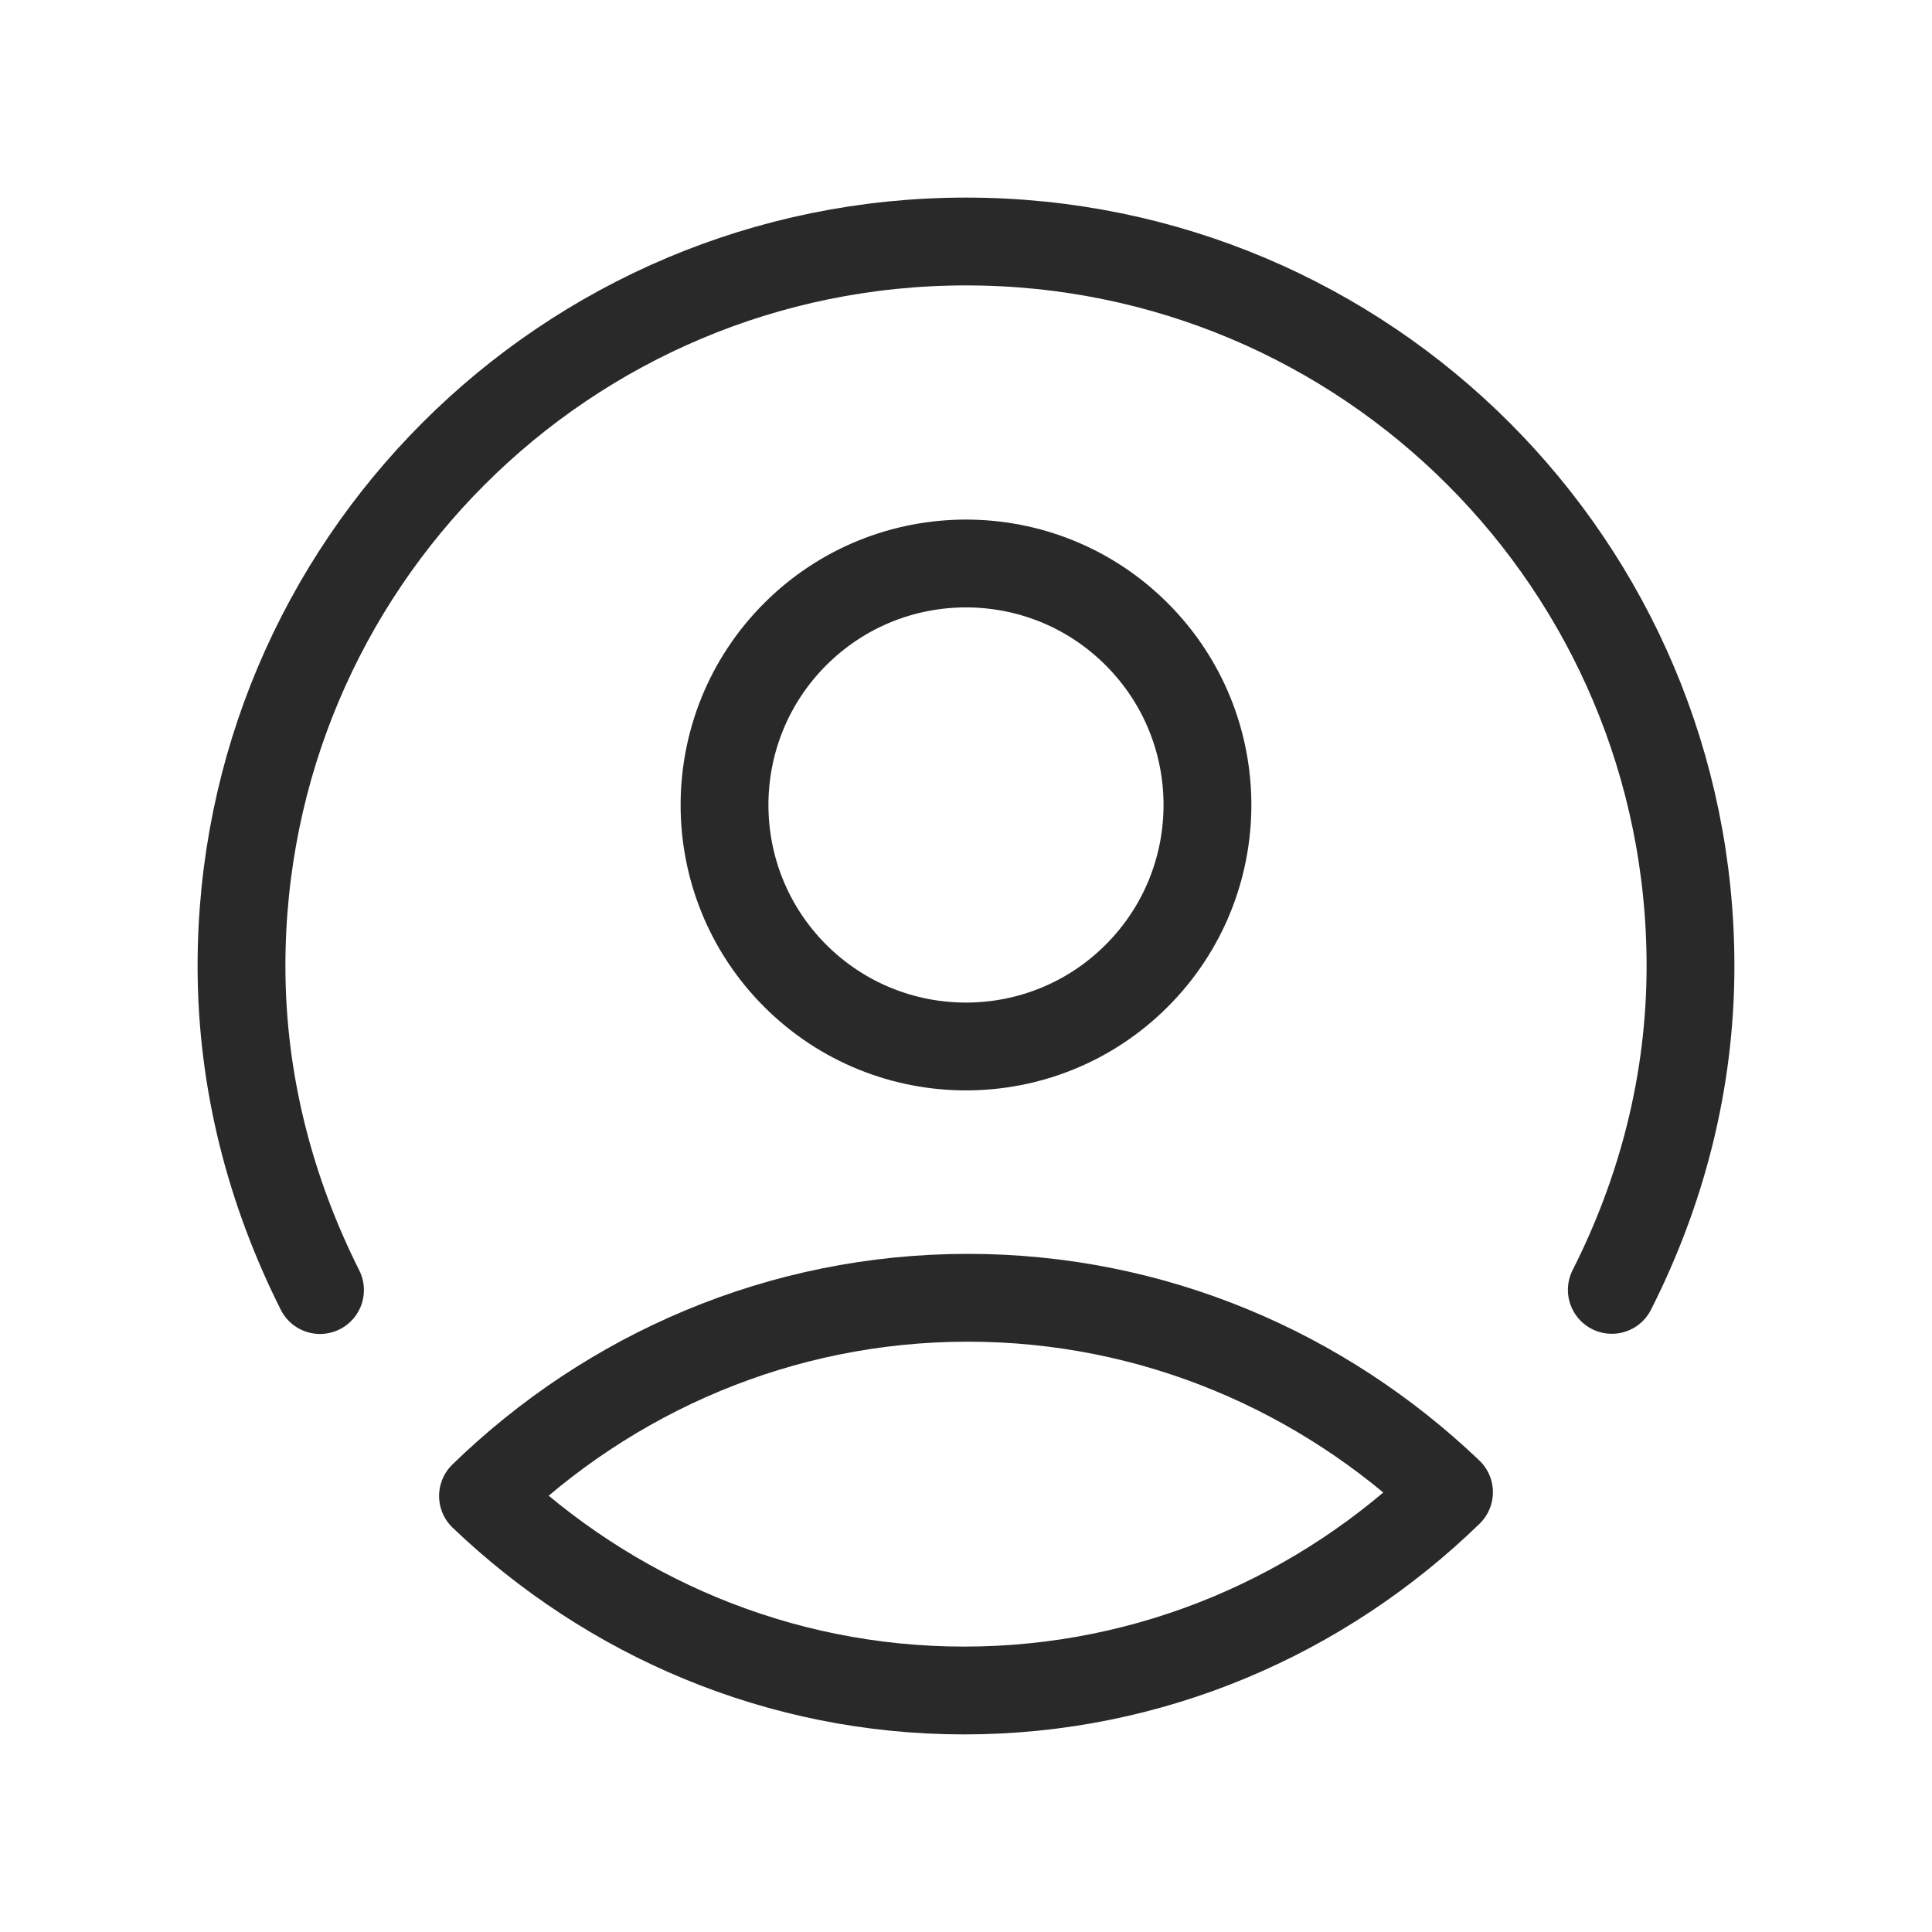 <svg width="22" height="22" viewBox="0 0 22 22" fill="none" xmlns="http://www.w3.org/2000/svg">
<g clip-path="url(#clip0_1_9)">
<path d="M5.5 17.035C6.938 15.637 8.884 14.778 11.021 14.778C13.137 14.778 15.062 15.62 16.5 16.992C15.062 18.39 13.116 19.25 10.979 19.25C8.863 19.25 6.938 18.408 5.5 17.035Z" stroke="#292929" stroke-linecap="round" stroke-linejoin="round"/>
<path d="M3.644 14.69C3.085 13.577 2.75 12.331 2.75 11C2.75 6.441 6.441 2.75 11 2.75C15.559 2.75 19.25 6.441 19.25 11C19.25 12.329 18.917 13.576 18.354 14.688" stroke="#292929" stroke-linecap="round" stroke-linejoin="round"/>
<path d="M12.944 7.222C14.018 8.296 14.018 10.037 12.944 11.111C11.871 12.185 10.129 12.185 9.055 11.111C7.982 10.037 7.982 8.296 9.055 7.222C10.129 6.148 11.871 6.148 12.944 7.222Z" stroke="#292929" stroke-linecap="round" stroke-linejoin="round"/>
</g>
<defs>
<clipPath id="clip0_1_9">
<rect width="22" height="22" fill="white"/>
</clipPath>
</defs>
</svg>
